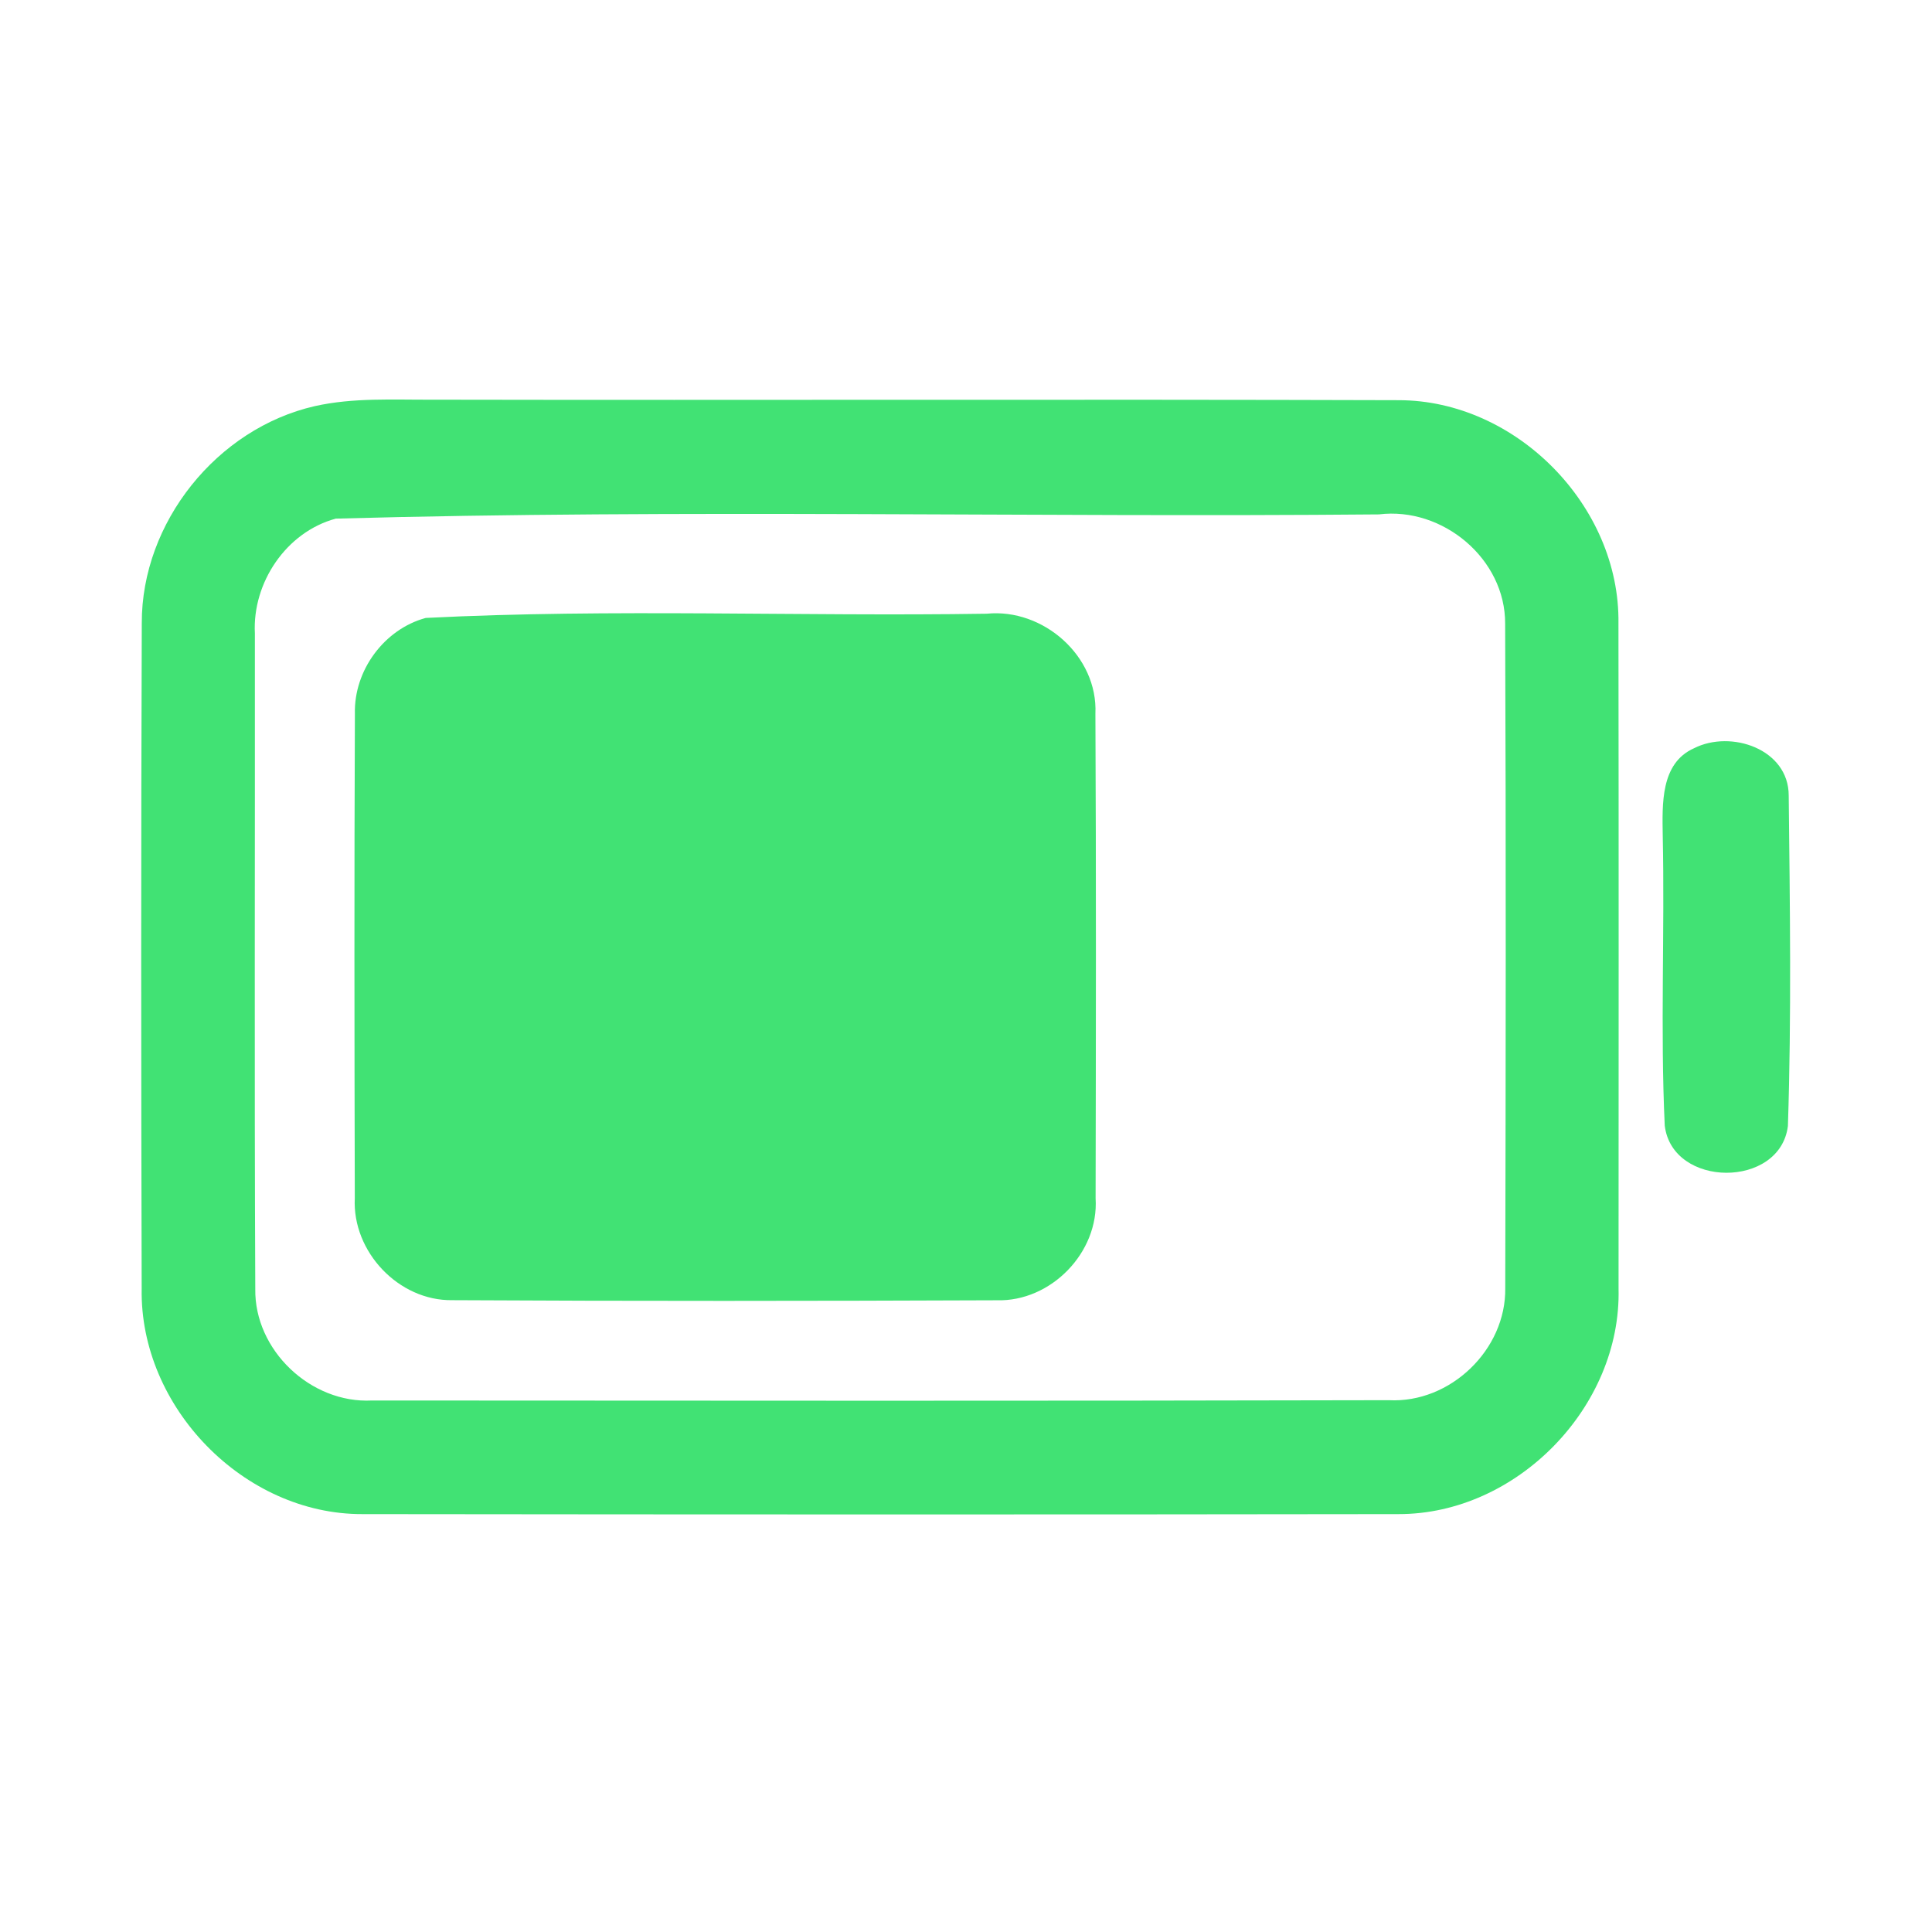 <?xml version="1.0" encoding="UTF-8" ?>
<!DOCTYPE svg PUBLIC "-//W3C//DTD SVG 1.1//EN" "http://www.w3.org/Graphics/SVG/1.1/DTD/svg11.dtd">
<svg width="192pt" height="192pt" viewBox="0 0 192 192" version="1.1" xmlns="http://www.w3.org/2000/svg">
<g id="#41e274ff">
<path fill="#41e274" opacity="1.00" d=" M 31.29 40.36 C 35.13 39.50 39.09 39.74 43.00 39.72 C 75.00 39.78 106.99 39.67 138.99 39.77 C 150.66 39.77 161.00 50.27 160.84 61.94 C 160.87 83.98 160.86 106.02 160.85 128.06 C 161.14 139.81 150.74 150.49 138.98 150.47 C 104.66 150.52 70.34 150.51 36.02 150.47 C 24.22 150.51 13.87 139.82 14.08 128.07 C 14.02 106.02 14.01 83.98 14.09 61.93 C 14.06 51.93 21.55 42.58 31.29 40.36 M 33.37 51.54 C 28.45 52.87 25.07 57.90 25.33 62.94 C 25.35 84.66 25.27 106.38 25.37 128.09 C 25.27 134.18 30.89 139.50 36.97 139.18 C 70.65 139.20 104.34 139.23 138.02 139.15 C 144.13 139.47 149.69 134.12 149.59 128.00 C 149.64 106.01 149.67 84.00 149.58 62.00 C 149.62 55.54 143.37 50.34 137.03 51.12 C 102.49 51.43 67.87 50.59 33.37 51.54 Z" />
<path fill="#41e274" opacity="1.00" d=" M 42.31 61.41 C 60.83 60.47 79.48 61.28 98.06 60.99 C 103.67 60.43 109.12 65.20 108.86 70.93 C 108.94 86.97 108.91 103.03 108.88 119.08 C 109.22 124.47 104.44 129.38 99.05 129.22 C 81.02 129.29 62.98 129.31 44.95 129.21 C 39.61 129.29 34.99 124.38 35.26 119.08 C 35.22 103.03 35.20 86.97 35.27 70.92 C 35.16 66.64 38.17 62.53 42.31 61.41 Z" />
<path fill="#41e274" opacity="1.00" d=" M 168.35 74.36 C 172.01 72.50 177.76 74.43 177.76 79.06 C 177.88 90.00 178.04 100.97 177.68 111.90 C 176.91 118.13 166.19 118.08 165.44 111.86 C 164.99 102.26 165.45 92.62 165.24 83.01 C 165.20 79.94 165.00 75.85 168.35 74.36 Z" />
</g>
</svg>
